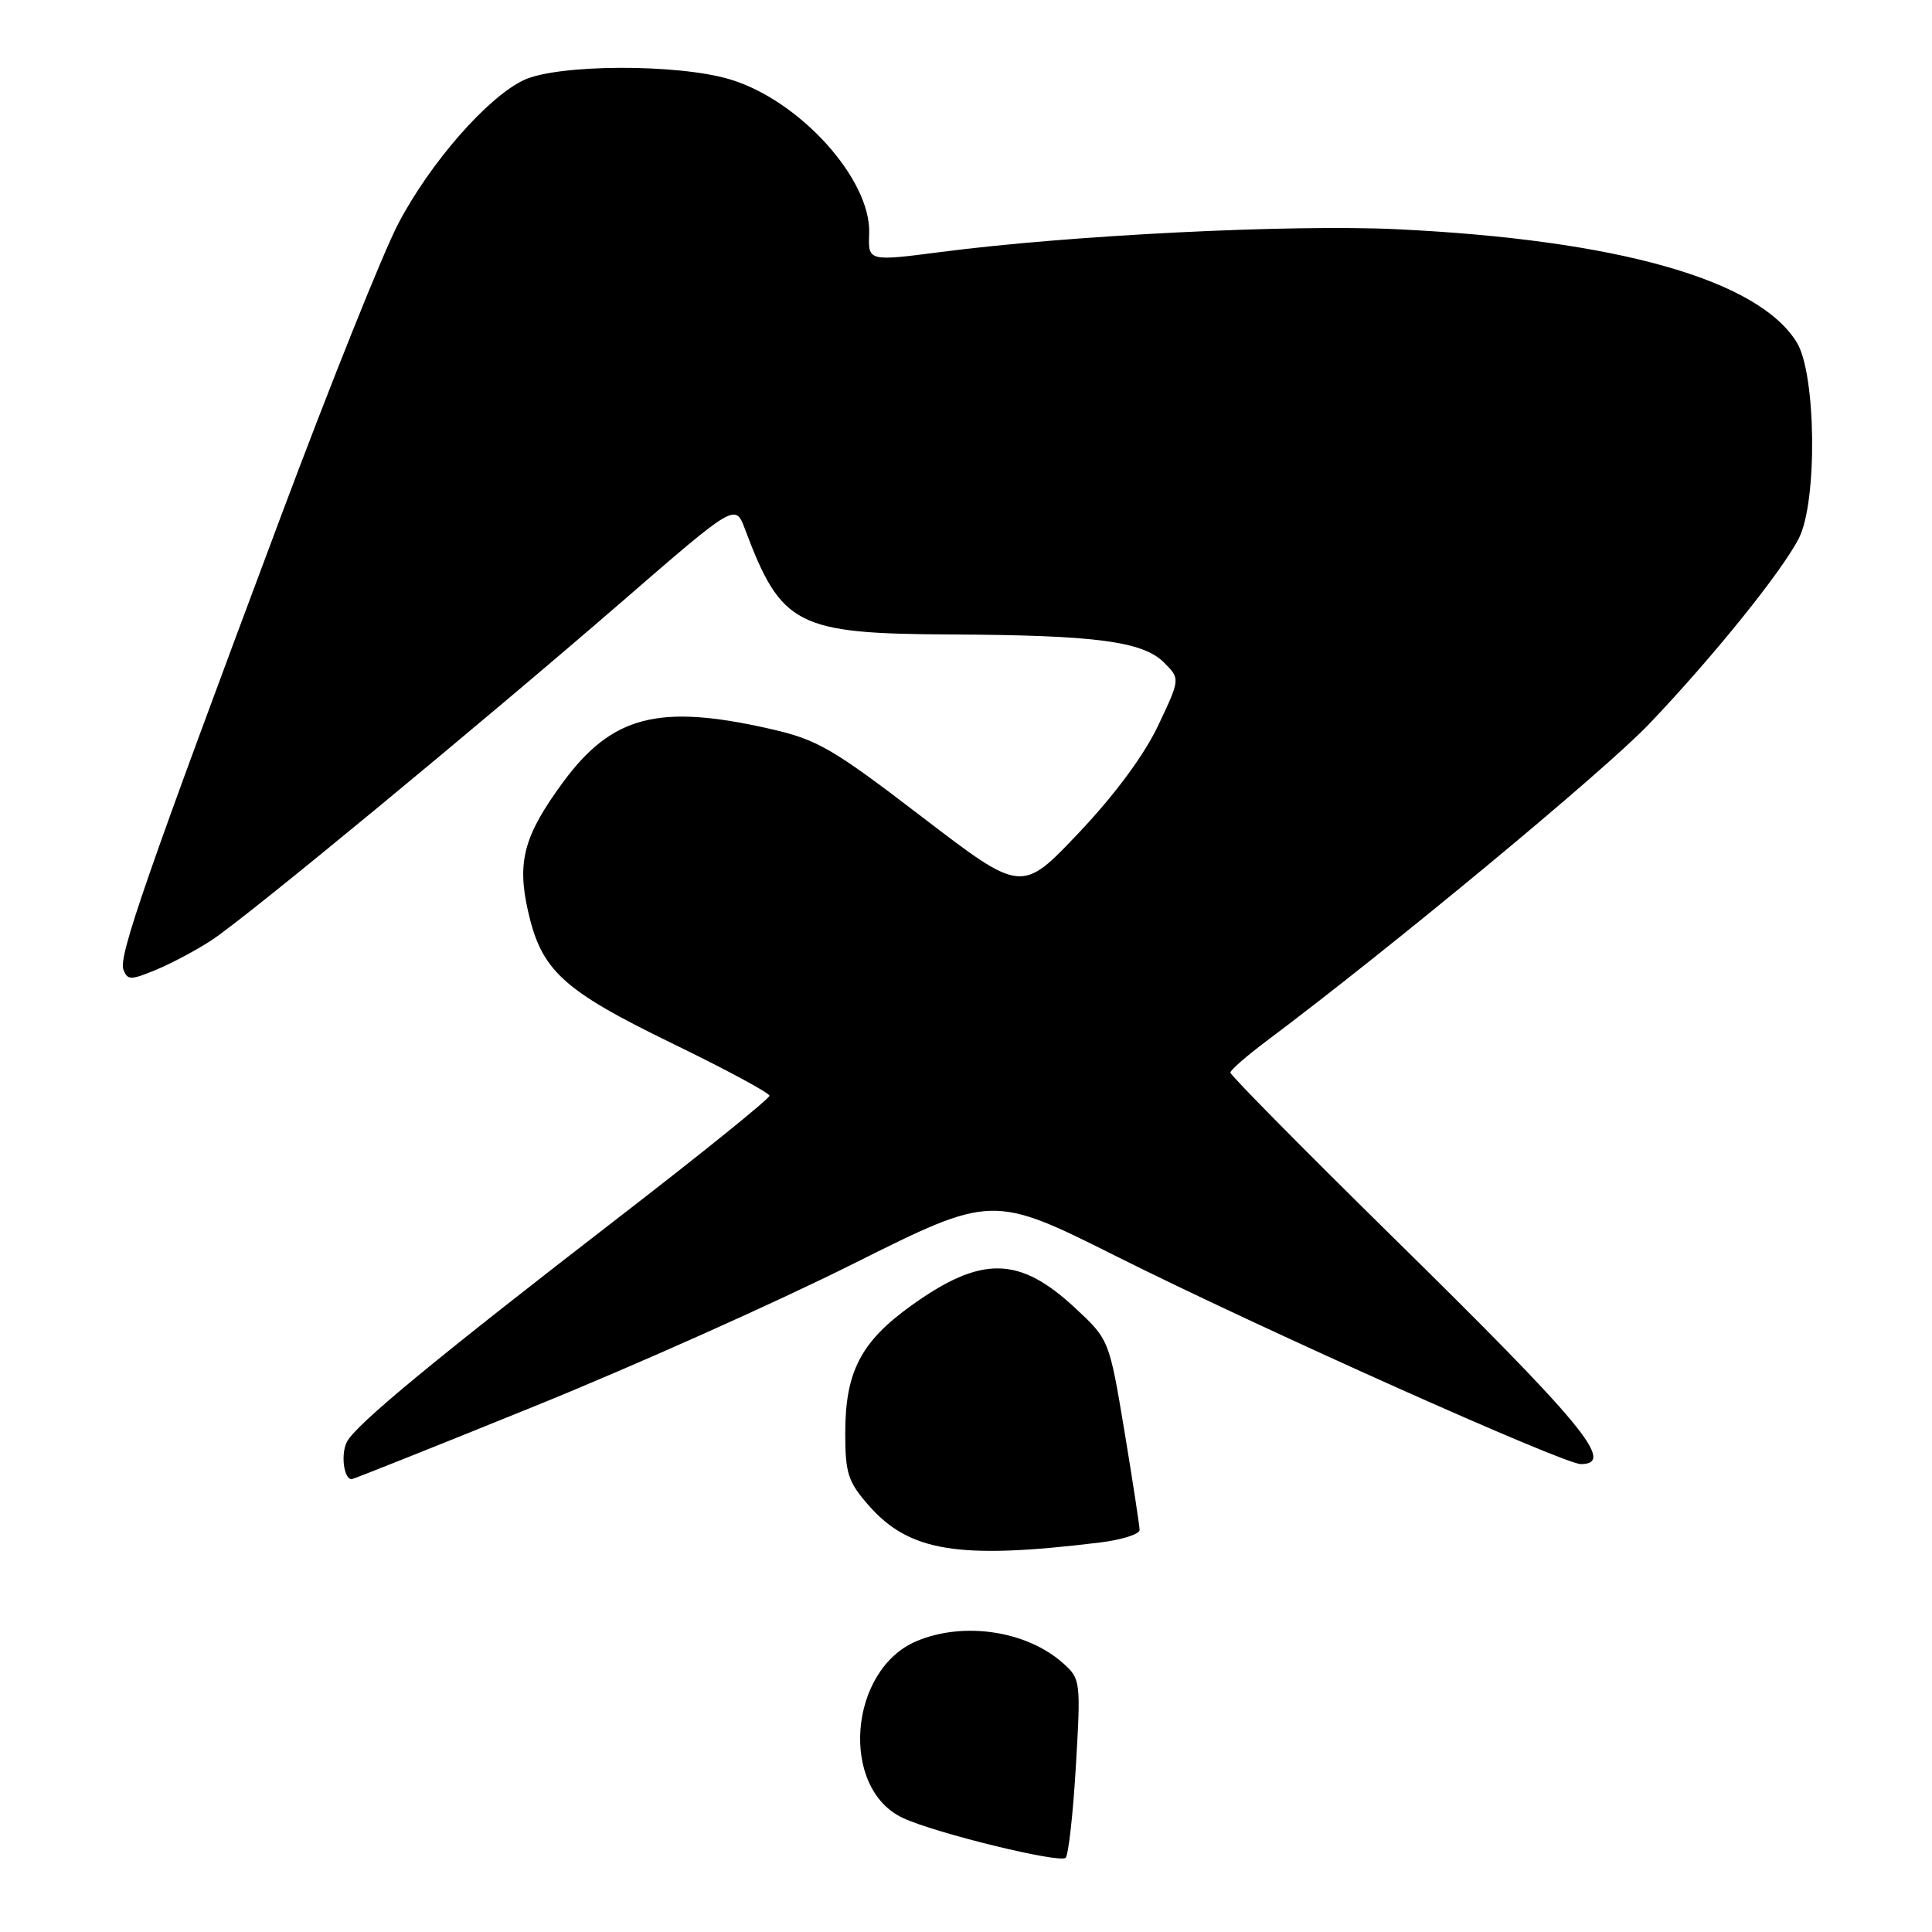<?xml version="1.0" encoding="UTF-8" standalone="no"?>
<!DOCTYPE svg PUBLIC "-//W3C//DTD SVG 1.1//EN" "http://www.w3.org/Graphics/SVG/1.1/DTD/svg11.dtd" >
<svg xmlns="http://www.w3.org/2000/svg" xmlns:xlink="http://www.w3.org/1999/xlink" version="1.1" viewBox="0 0 256 256">
 <g >
 <path fill="currentColor"
d=" M 142.56 234.00 C 143.22 222.77 143.18 222.45 140.87 220.39 C 136.05 216.09 127.74 214.83 121.49 217.44 C 112.44 221.22 111.22 237.01 119.68 240.91 C 124.01 242.92 140.41 246.92 141.20 246.17 C 141.58 245.80 142.19 240.32 142.56 234.00 Z  M 145.75 204.39 C 148.64 204.03 151.00 203.29 151.00 202.73 C 151.00 202.18 150.09 196.27 148.99 189.61 C 146.97 177.50 146.97 177.50 142.38 173.24 C 135.02 166.42 130.01 166.36 120.77 172.98 C 114.08 177.77 112.00 181.77 112.00 189.87 C 112.00 195.22 112.36 196.34 115.10 199.47 C 120.51 205.63 127.04 206.67 145.75 204.39 Z  M 70.74 186.37 C 83.81 181.08 102.83 172.58 113.00 167.49 C 131.50 158.24 131.50 158.24 148.13 166.57 C 167.18 176.10 207.19 194.00 209.47 194.00 C 214.17 194.00 209.76 188.69 184.28 163.65 C 172.58 152.14 163.01 142.45 163.03 142.12 C 163.05 141.78 165.17 139.93 167.74 138.00 C 184.24 125.65 212.60 102.15 218.55 95.90 C 227.02 87.01 236.14 75.70 238.37 71.30 C 240.83 66.46 240.65 49.58 238.10 45.40 C 233.02 37.06 214.27 31.76 185.00 30.37 C 171.00 29.71 141.76 31.17 124.76 33.38 C 115.03 34.64 115.03 34.64 115.17 30.95 C 115.45 23.77 105.93 13.24 96.67 10.50 C 89.71 8.43 73.86 8.50 69.39 10.62 C 64.57 12.91 57.01 21.56 52.78 29.62 C 50.79 33.40 43.78 50.90 37.19 68.50 C 19.38 116.07 15.68 126.72 16.35 128.47 C 16.90 129.90 17.30 129.90 20.73 128.48 C 22.80 127.62 26.11 125.85 28.07 124.56 C 32.75 121.48 63.52 96.08 82.47 79.67 C 97.43 66.70 97.43 66.70 98.71 70.10 C 103.53 82.94 105.55 83.97 126.00 84.07 C 145.24 84.16 151.42 84.98 154.25 87.80 C 156.39 89.95 156.39 89.95 153.45 96.16 C 151.59 100.08 147.71 105.32 142.94 110.36 C 135.37 118.35 135.37 118.35 122.19 108.26 C 110.28 99.14 108.33 98.01 102.05 96.58 C 87.27 93.22 81.08 94.82 74.56 103.71 C 69.44 110.69 68.49 114.16 69.95 120.66 C 71.73 128.61 74.51 131.17 89.04 138.24 C 96.13 141.68 101.94 144.81 101.96 145.19 C 101.98 145.56 93.11 152.73 82.25 161.11 C 57.59 180.15 47.24 188.69 45.98 191.03 C 45.13 192.63 45.54 196.00 46.60 196.00 C 46.81 196.00 57.68 191.67 70.74 186.37 Z "/>
</g>
</svg>